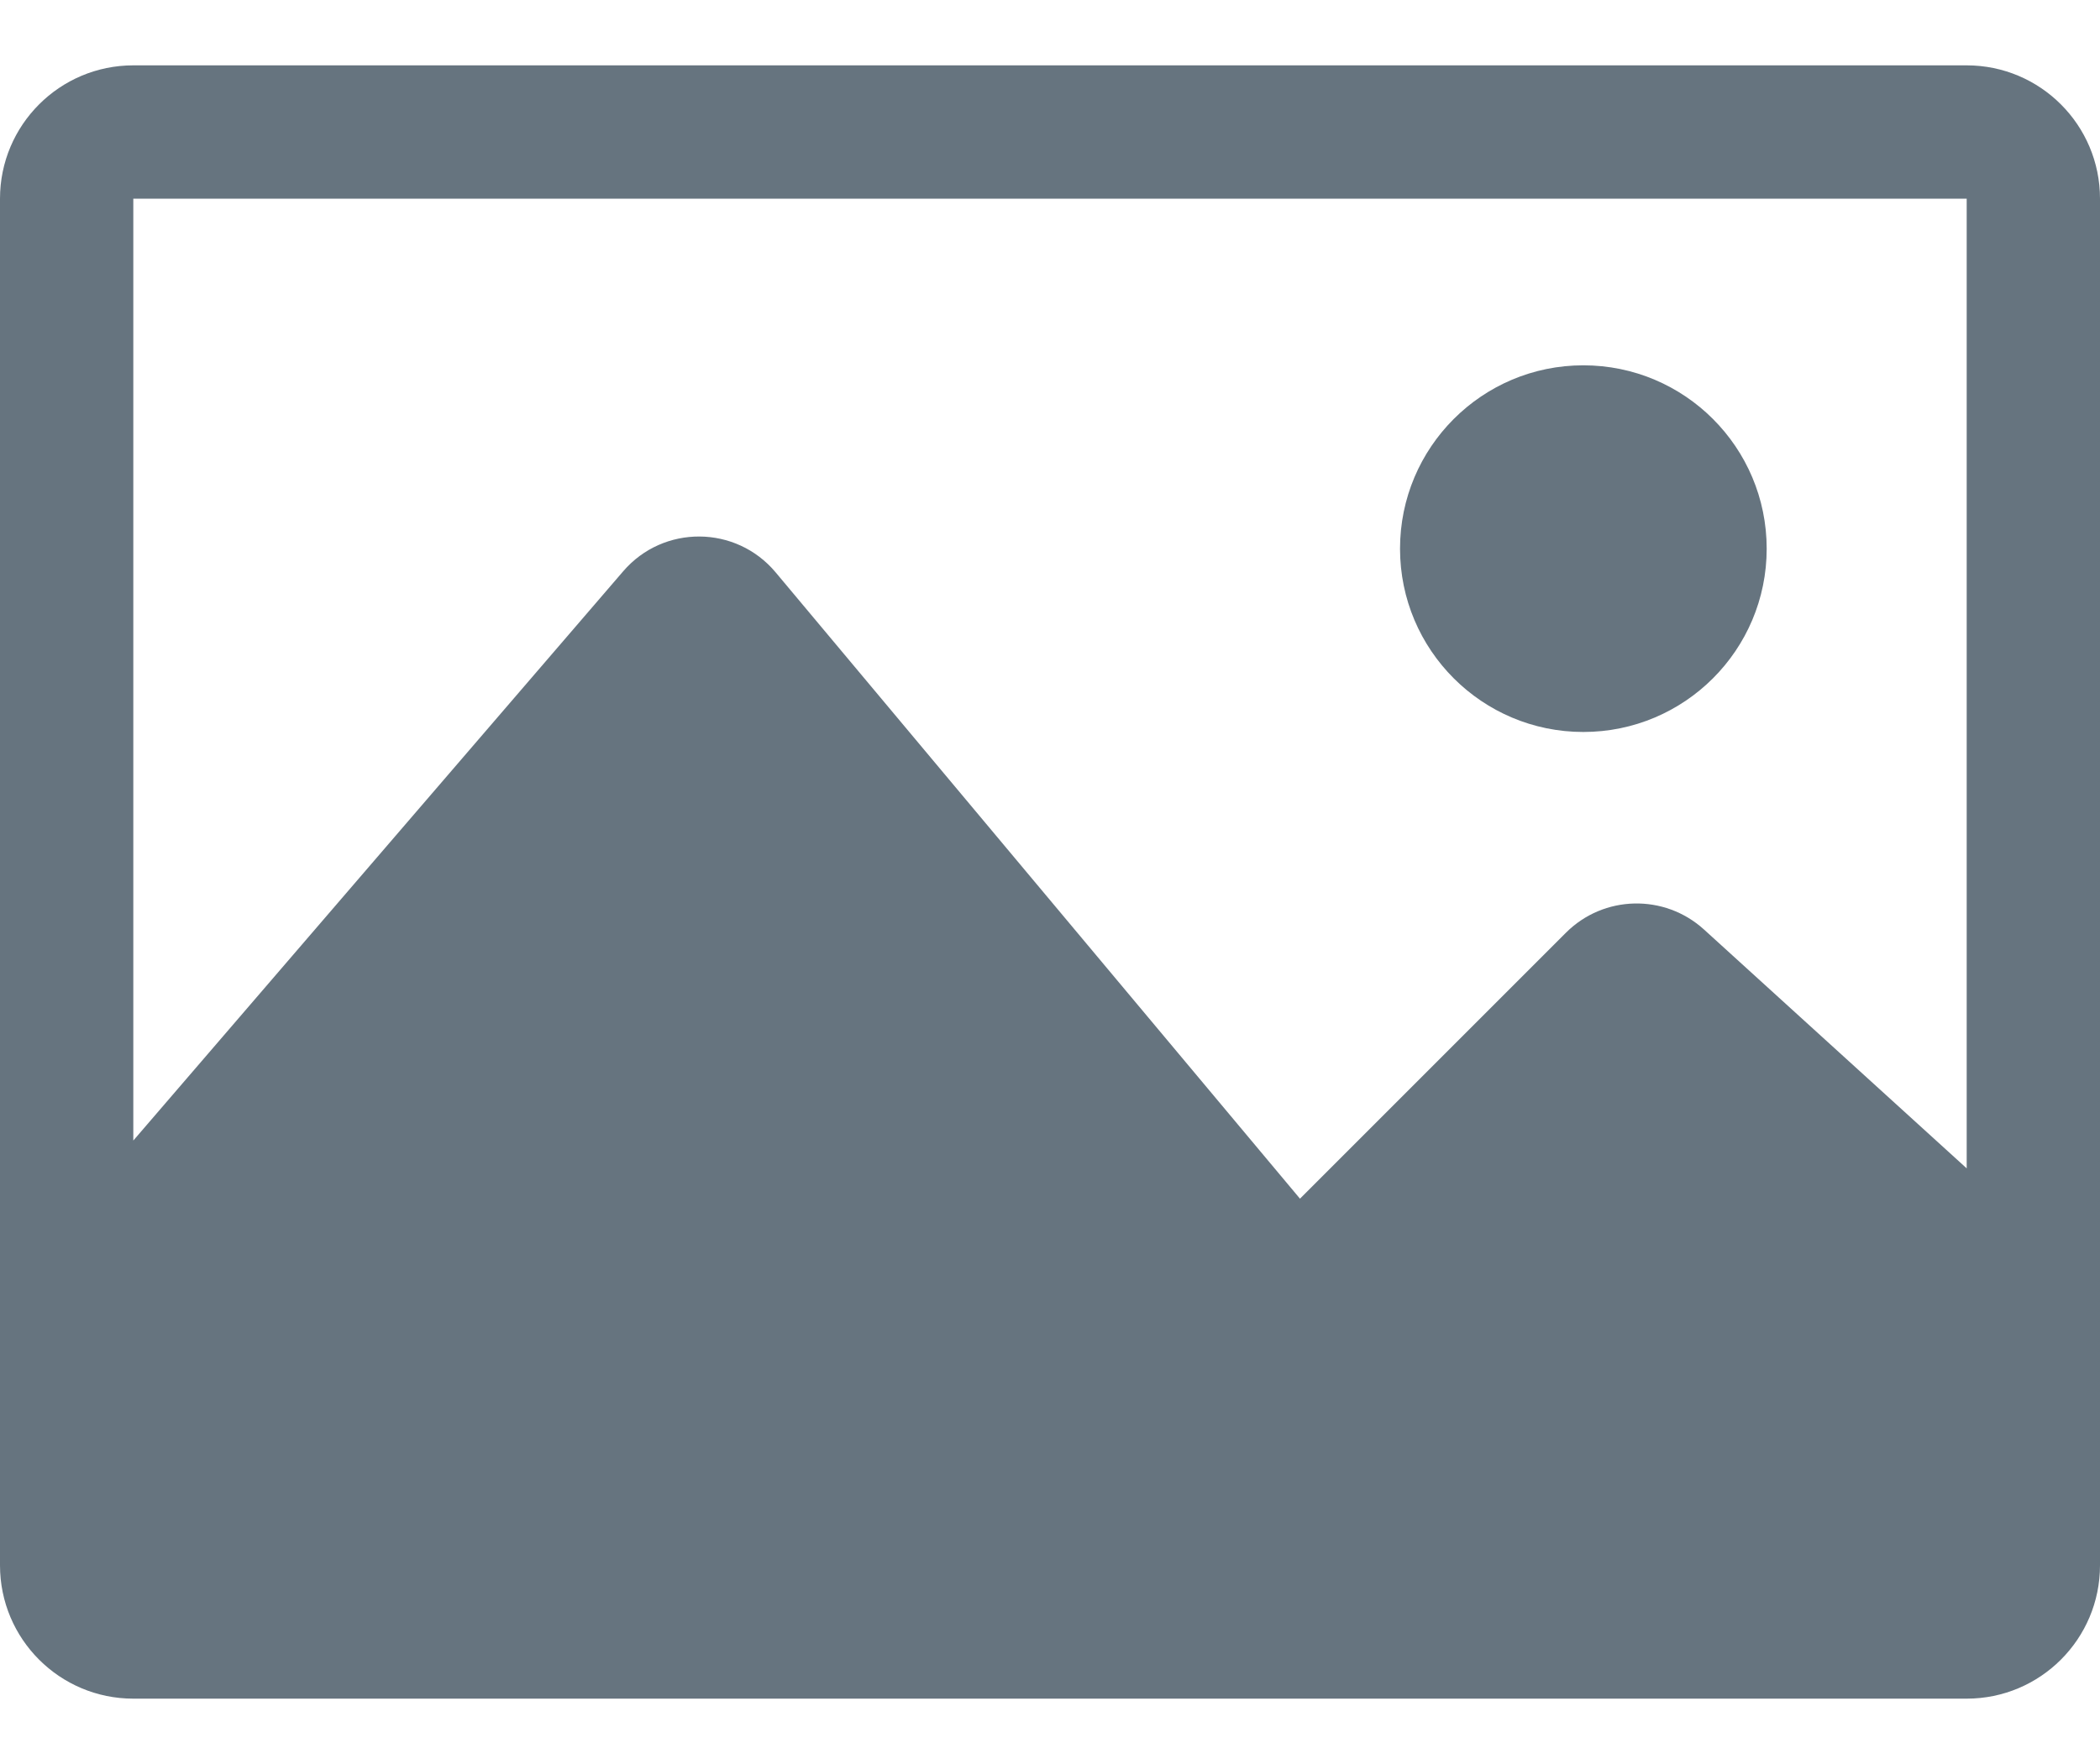 <svg width="25" height="21" viewBox="0 0 25 21" fill="none" xmlns="http://www.w3.org/2000/svg">
<g clip-path="url(#clip0_2320_6133)">
<path d="M23.413 0.778H1.587C0.711 0.778 0 1.489 0 2.365V18.635C0 19.512 0.711 20.222 1.587 20.222H23.413C24.289 20.222 25 19.512 25 18.635V2.365C25 1.489 24.289 0.778 23.413 0.778ZM23.413 2.365V13.909L20.285 11.065C19.814 10.638 19.091 10.655 18.642 11.104L15.476 14.27L9.234 6.814C8.762 6.25 7.898 6.244 7.419 6.801L1.587 13.578V2.365H23.413ZM16.667 6.532C16.667 5.326 17.644 4.349 18.849 4.349C20.055 4.349 21.032 5.326 21.032 6.532C21.032 7.737 20.055 8.714 18.849 8.714C17.644 8.714 16.667 7.737 16.667 6.532Z" fill="#66747F"/>
</g>
<defs>
<clipPath id="clip0_2320_6133">
<rect width="25" height="21" fill="white"/>
</clipPath>
</defs>
</svg>
